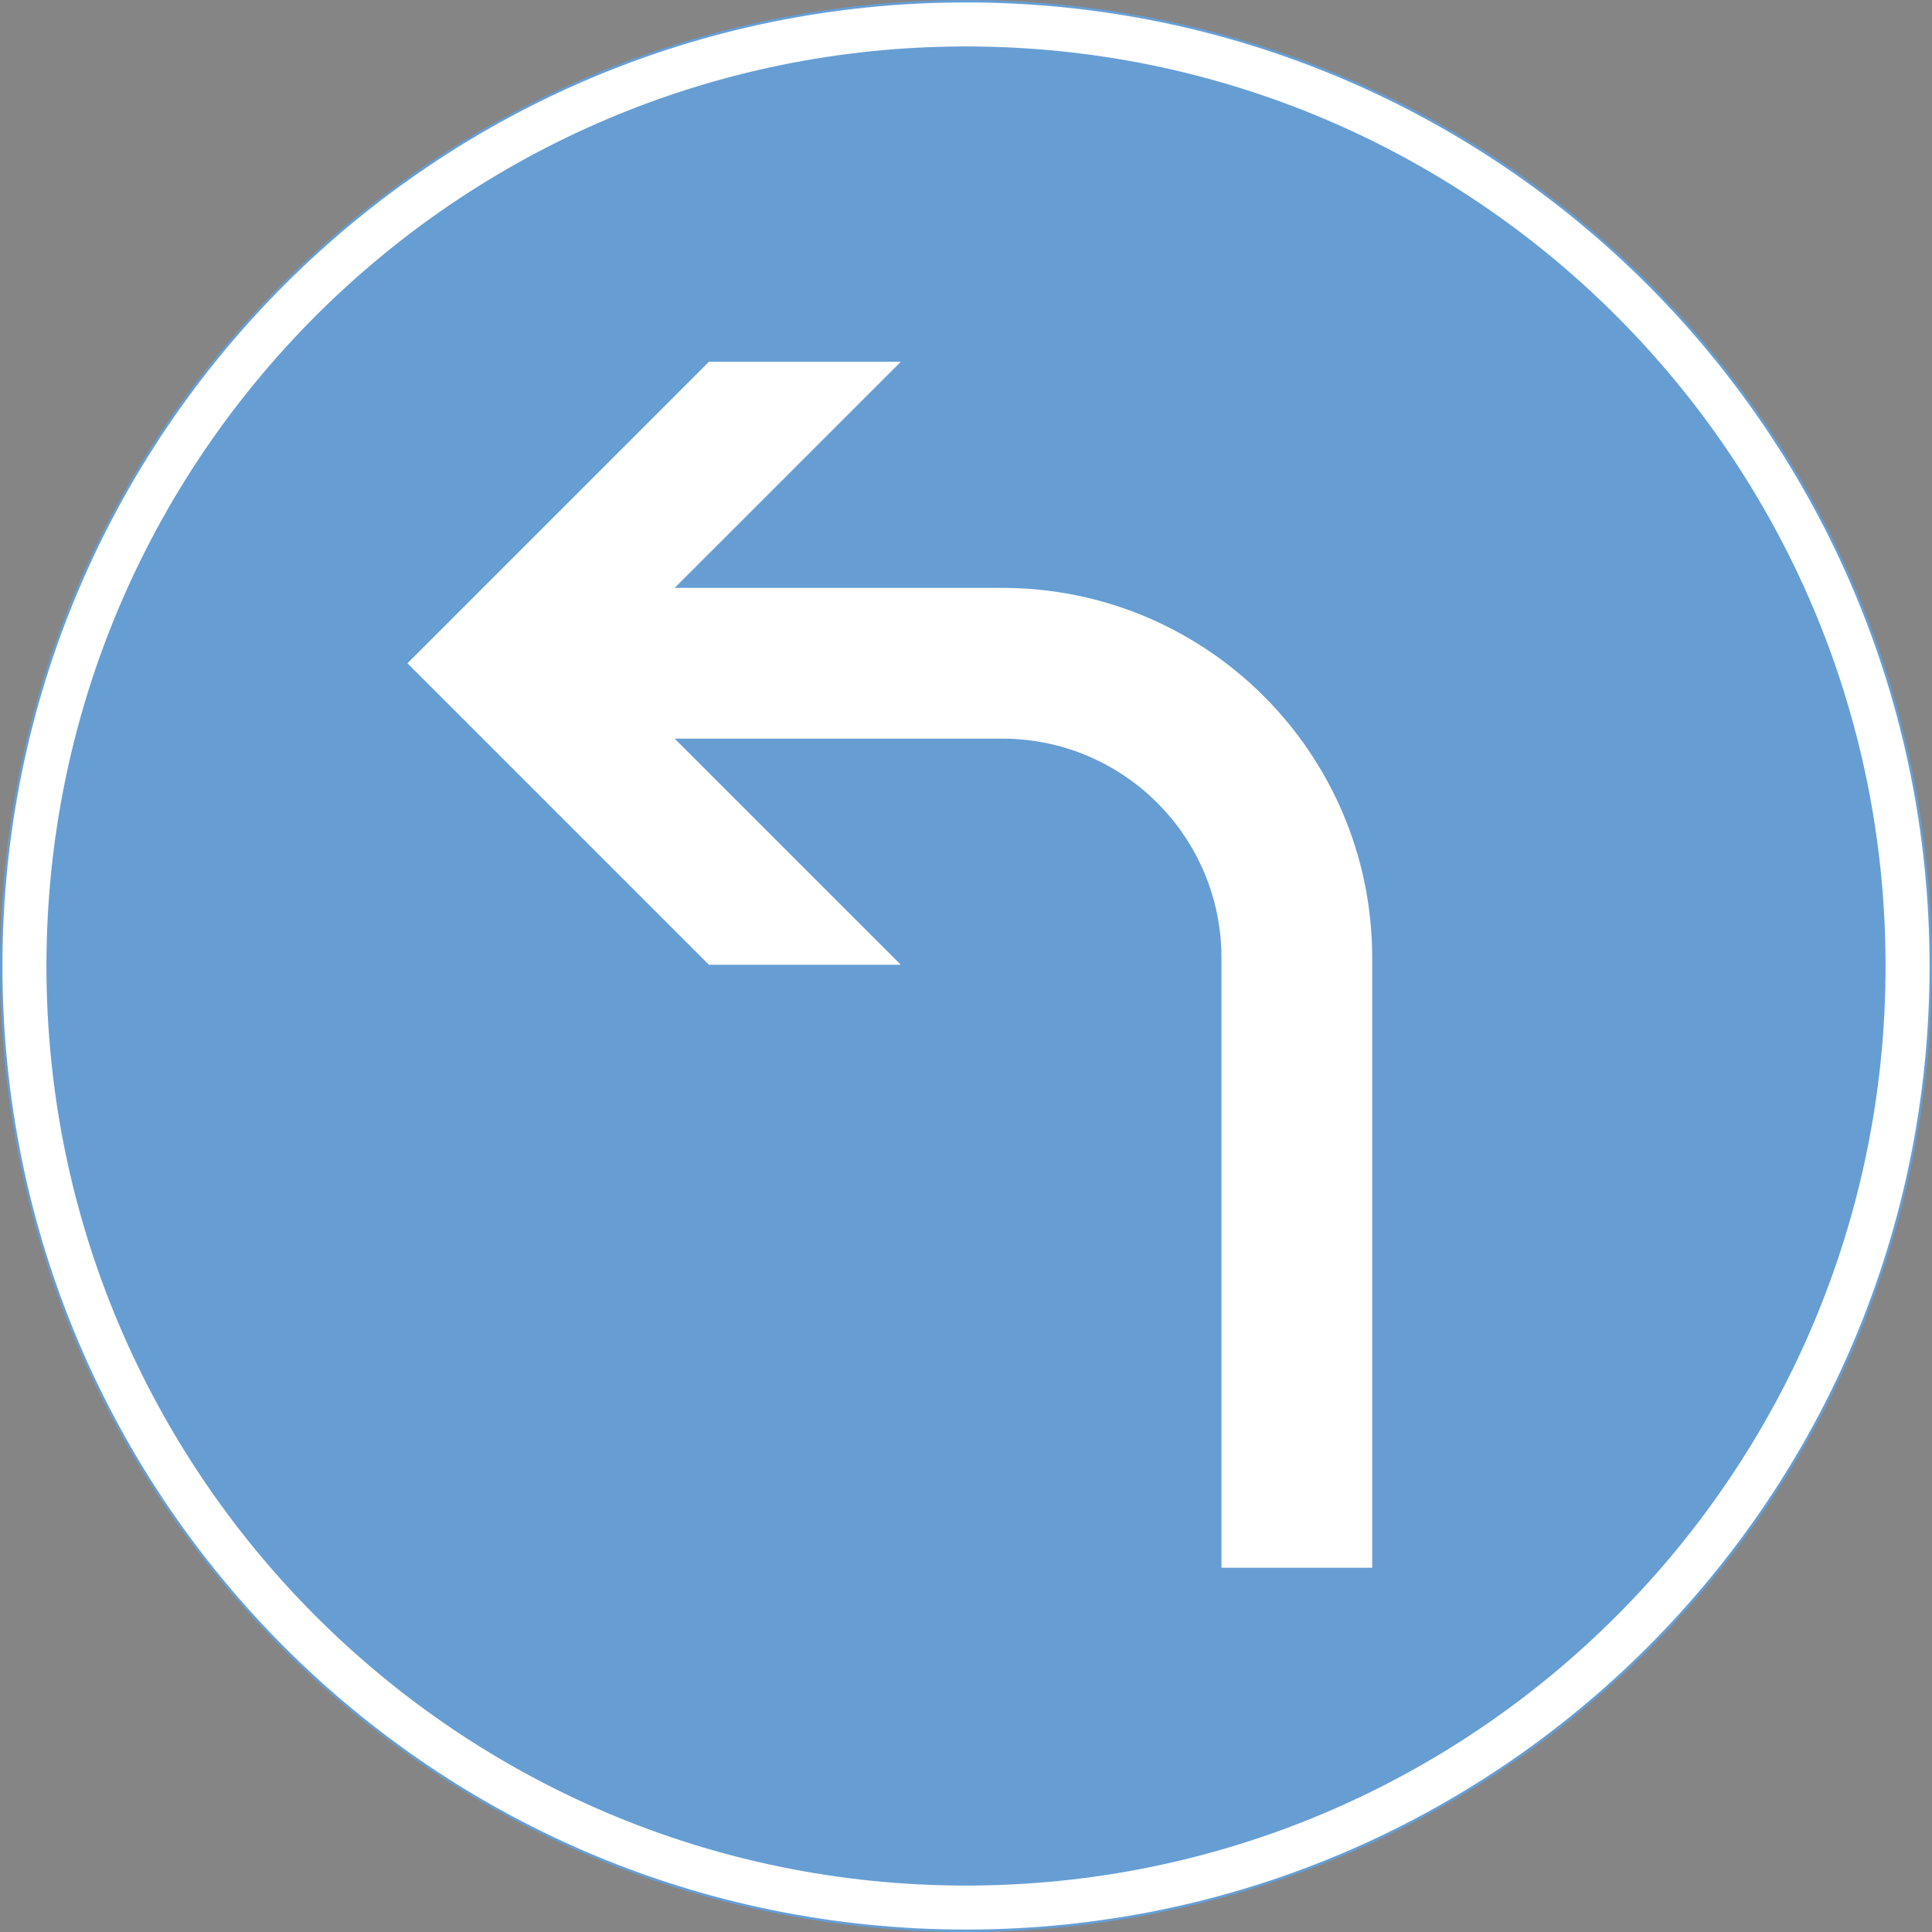 <ns0:svg xmlns:dc="http://purl.org/dc/elements/1.1/" xmlns:ns0="http://www.w3.org/2000/svg" xmlns:ns1="http://sodipodi.sourceforge.net/DTD/sodipodi-0.dtd" xmlns:ns2="http://www.inkscape.org/namespaces/inkscape" xmlns:ns4="http://creativecommons.org/ns#" xmlns:rdf="http://www.w3.org/1999/02/22-rdf-syntax-ns#" version="1.1" id="Layer_1" x="0px" y="0px" width="397.349" height="397.347" viewBox="0 0 397.349 397.347" xml:space="preserve" ns1:docname="D1.5.svg" ns2:version="0.92.5 (2060ec1f9f, 2020-04-08)" opacity="0.6"><ns0:rect x="0" y="0" width="397.349" height="397.347" fill="#333333" stroke="none"/><ns0:defs id="defs120" /><ns1:namedview pagecolor="#ffffff" bordercolor="#666666" borderopacity="1" objecttolerance="10" gridtolerance="10" guidetolerance="10" ns2:pageopacity="0" ns2:pageshadow="2" ns2:window-width="640" ns2:window-height="480" id="namedview118" showgrid="false" ns2:zoom="0.55503813" ns2:cx="198.6745" ns2:cy="198.67399" ns2:window-x="0" ns2:window-y="0" ns2:window-maximized="0" ns2:current-layer="Layer_1" />
<ns0:g id="CIRCLE_4_" transform="translate(-13.924,-13.925)">
	<ns0:path style="fill:#ffffff;stroke:#005eb8;stroke-width:0.5;stroke-miterlimit:10" d="m 411.023,212.601 c 0,-109.587 -88.835,-198.426 -198.421,-198.426 -109.587,0 -198.428,88.839 -198.428,198.426 0,109.586 88.841,198.421 198.428,198.421 109.586,-10e-4 198.421,-88.835 198.421,-198.421 z" id="path108" ns2:connector-curvature="0" />
</ns0:g>
<ns0:g id="CIRCLE_3_" transform="translate(-13.924,-13.925)">
	<ns0:path style="fill:#005eb8" d="m 401.724,212.601 c 0,-104.45 -84.677,-189.123 -189.122,-189.123 -104.455,0 -189.125,84.673 -189.125,189.123 0,104.445 84.67,189.122 189.125,189.122 104.445,0 189.122,-84.677 189.122,-189.122 z" id="path111" ns2:connector-curvature="0" />
</ns0:g>
<ns0:g id="LWPOLYLINE_1_" transform="translate(-13.924,-13.925)">
	<ns0:path style="fill:#ffffff" d="m 152.681,165.838 h 67.361 c 24.909,0 45.103,20.193 45.103,45.094 V 336.36 h 30.997 V 210.932 c 0,-42.027 -34.063,-76.1 -76.1,-76.1 h -67.361 l 46.51,-46.501 h -39.466 l -62.004,62.004 62.004,62.009 h 39.466 z" id="path114" ns2:connector-curvature="0" />
</ns0:g>
</ns0:svg>